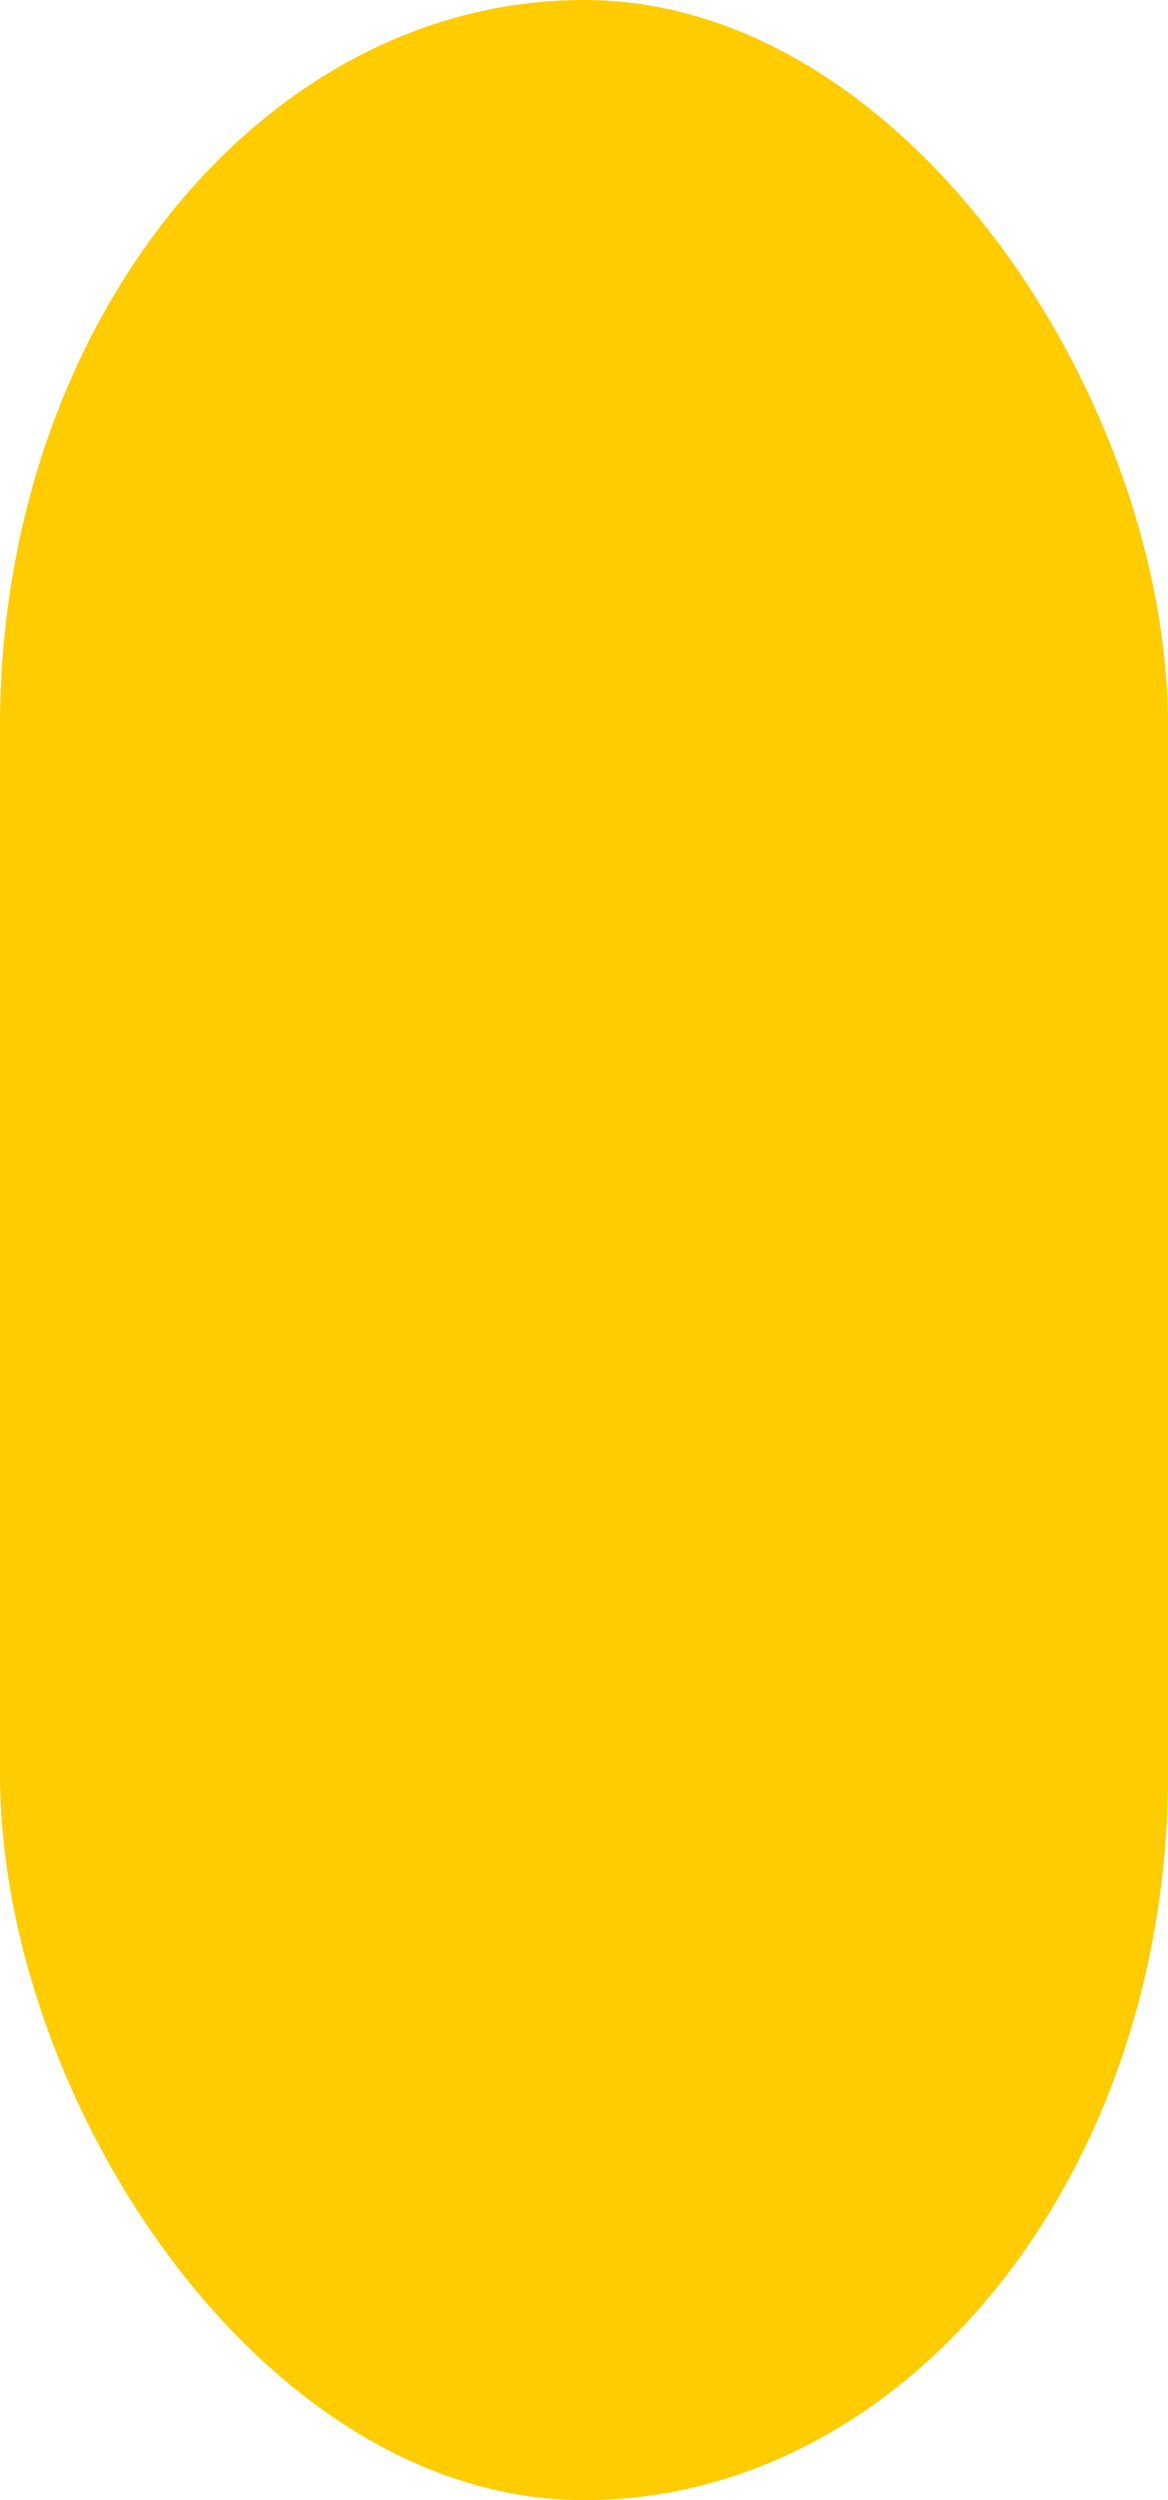 <?xml version="1.0" encoding="UTF-8" standalone="no"?>
<svg
   xmlns:dc="http://purl.org/dc/elements/1.1/"
   xmlns:cc="http://creativecommons.org/ns#"
   xmlns:rdf="http://www.w3.org/1999/02/22-rdf-syntax-ns#"
   xmlns:svg="http://www.w3.org/2000/svg"
   xmlns="http://www.w3.org/2000/svg"
   xmlns:sodipodi="http://sodipodi.sourceforge.net/DTD/sodipodi-0.dtd"
   xmlns:inkscape="http://www.inkscape.org/namespaces/inkscape"
   width="1.418mm"
   height="3.033mm"
   viewBox="0 0 1.418 3.033"
   version="1.1"
   id="svg8"
   inkscape:version="1.0.2 (e86c870879, 2021-01-15)"
   sodipodi:docname="Bala.svg">
  <defs
     id="defs2" />
  <sodipodi:namedview
     id="base"
     pagecolor="#ffffff"
     bordercolor="#666666"
     borderopacity="1.0"
     inkscape:pageopacity="0.0"
     inkscape:pageshadow="2"
     inkscape:zoom="3.959798"
     inkscape:cx="-27.729901"
     inkscape:cy="17.775747"
     inkscape:document-units="mm"
     inkscape:current-layer="layer2"
     inkscape:document-rotation="0"
     showgrid="false"
     inkscape:window-width="1920"
     inkscape:window-height="1016"
     inkscape:window-x="0"
     inkscape:window-y="27"
     inkscape:window-maximized="1"
     fit-margin-top="0"
     fit-margin-left="0"
     fit-margin-right="0"
     fit-margin-bottom="0" />
  <g
     inkscape:label="Capa 1"
     inkscape:groupmode="layer"
     id="layer1"
     transform="translate(-16.304,1.092)" />
  <g
     inkscape:groupmode="layer"
     id="layer2"
     inkscape:label="Capa 2"
     transform="translate(-7.091,-11.393)">
    <rect
       style="fill:#ffcc00;stroke:none;stroke-width:0.335;stroke-linecap:round;stroke-linejoin:round"
       id="rect845"
       width="1.418"
       height="3.033"
       x="7.091"
       y="11.393"
       ry="0.881"
       inkscape:export-xdpi="96"
       inkscape:export-ydpi="96" />
  </g>
</svg>

